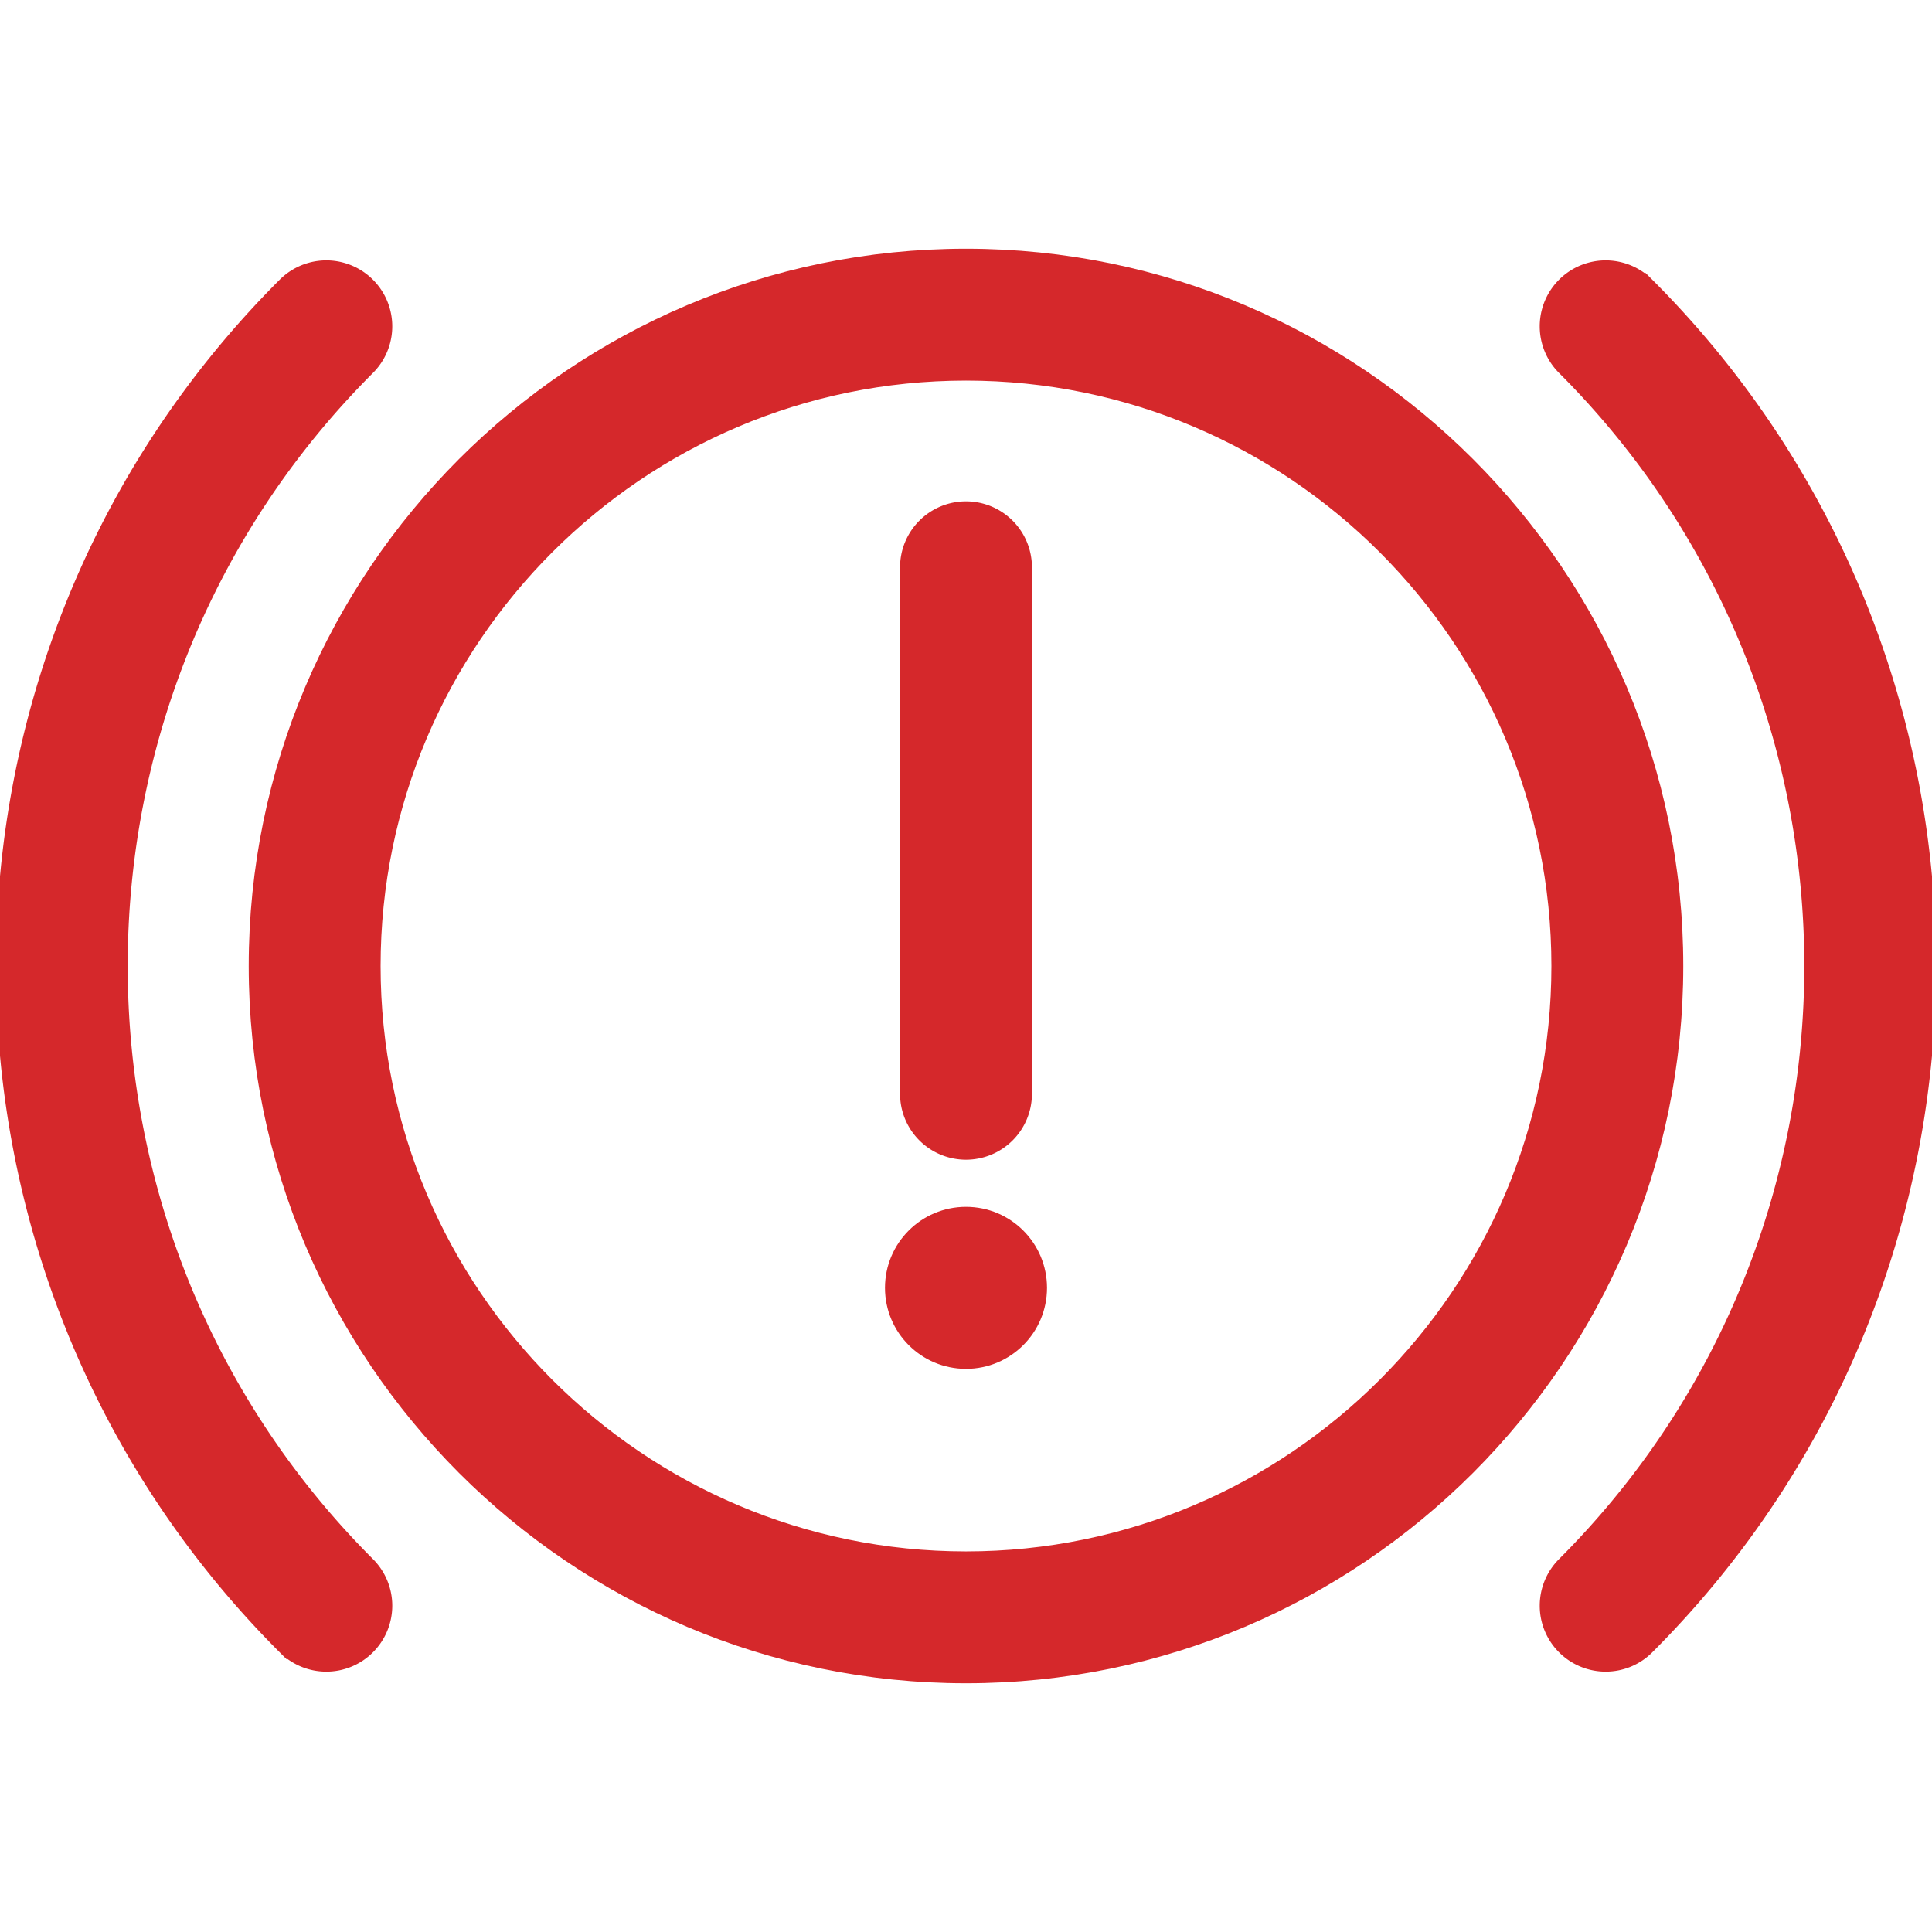 <svg fill="#d5282b" height="800" width="800" xmlns="http://www.w3.org/2000/svg" viewBox="0 0 234.409 234.409" xml:space="preserve" stroke="#d5282b"><path d="M117.204 30.677c-47.711 0-86.527 38.816-86.527 86.528 0 47.711 38.816 86.526 86.527 86.526s86.527-38.815 86.527-86.526c.001-47.711-38.816-86.528-86.527-86.528zm0 158.055c-39.44 0-71.527-32.086-71.527-71.526 0-39.441 32.087-71.528 71.527-71.528s71.527 32.087 71.527 71.528c.001 39.439-32.086 71.526-71.527 71.526z"/><path d="M44.896 44.897A7.5 7.5 0 0 0 34.289 34.29c-45.718 45.719-45.718 120.111 0 165.831a7.476 7.476 0 0 0 5.304 2.197 7.474 7.474 0 0 0 5.303-2.197 7.498 7.498 0 0 0 .001-10.606C5.026 149.643 5.026 84.768 44.896 44.897zM200.119 34.29a7.5 7.5 0 0 0-10.607 10.607c39.872 39.871 39.872 104.746 0 144.618a7.5 7.5 0 0 0 5.304 12.803 7.478 7.478 0 0 0 5.304-2.197c45.719-45.721 45.719-120.112-.001-165.831zM117.204 140.207a7.5 7.5 0 0 0 7.5-7.5v-63.88a7.5 7.5 0 0 0-7.5-7.5 7.5 7.5 0 0 0-7.5 7.5v63.88a7.5 7.5 0 0 0 7.5 7.5z"/><circle cx="117.204" cy="156.254" r="9.329"/></svg>